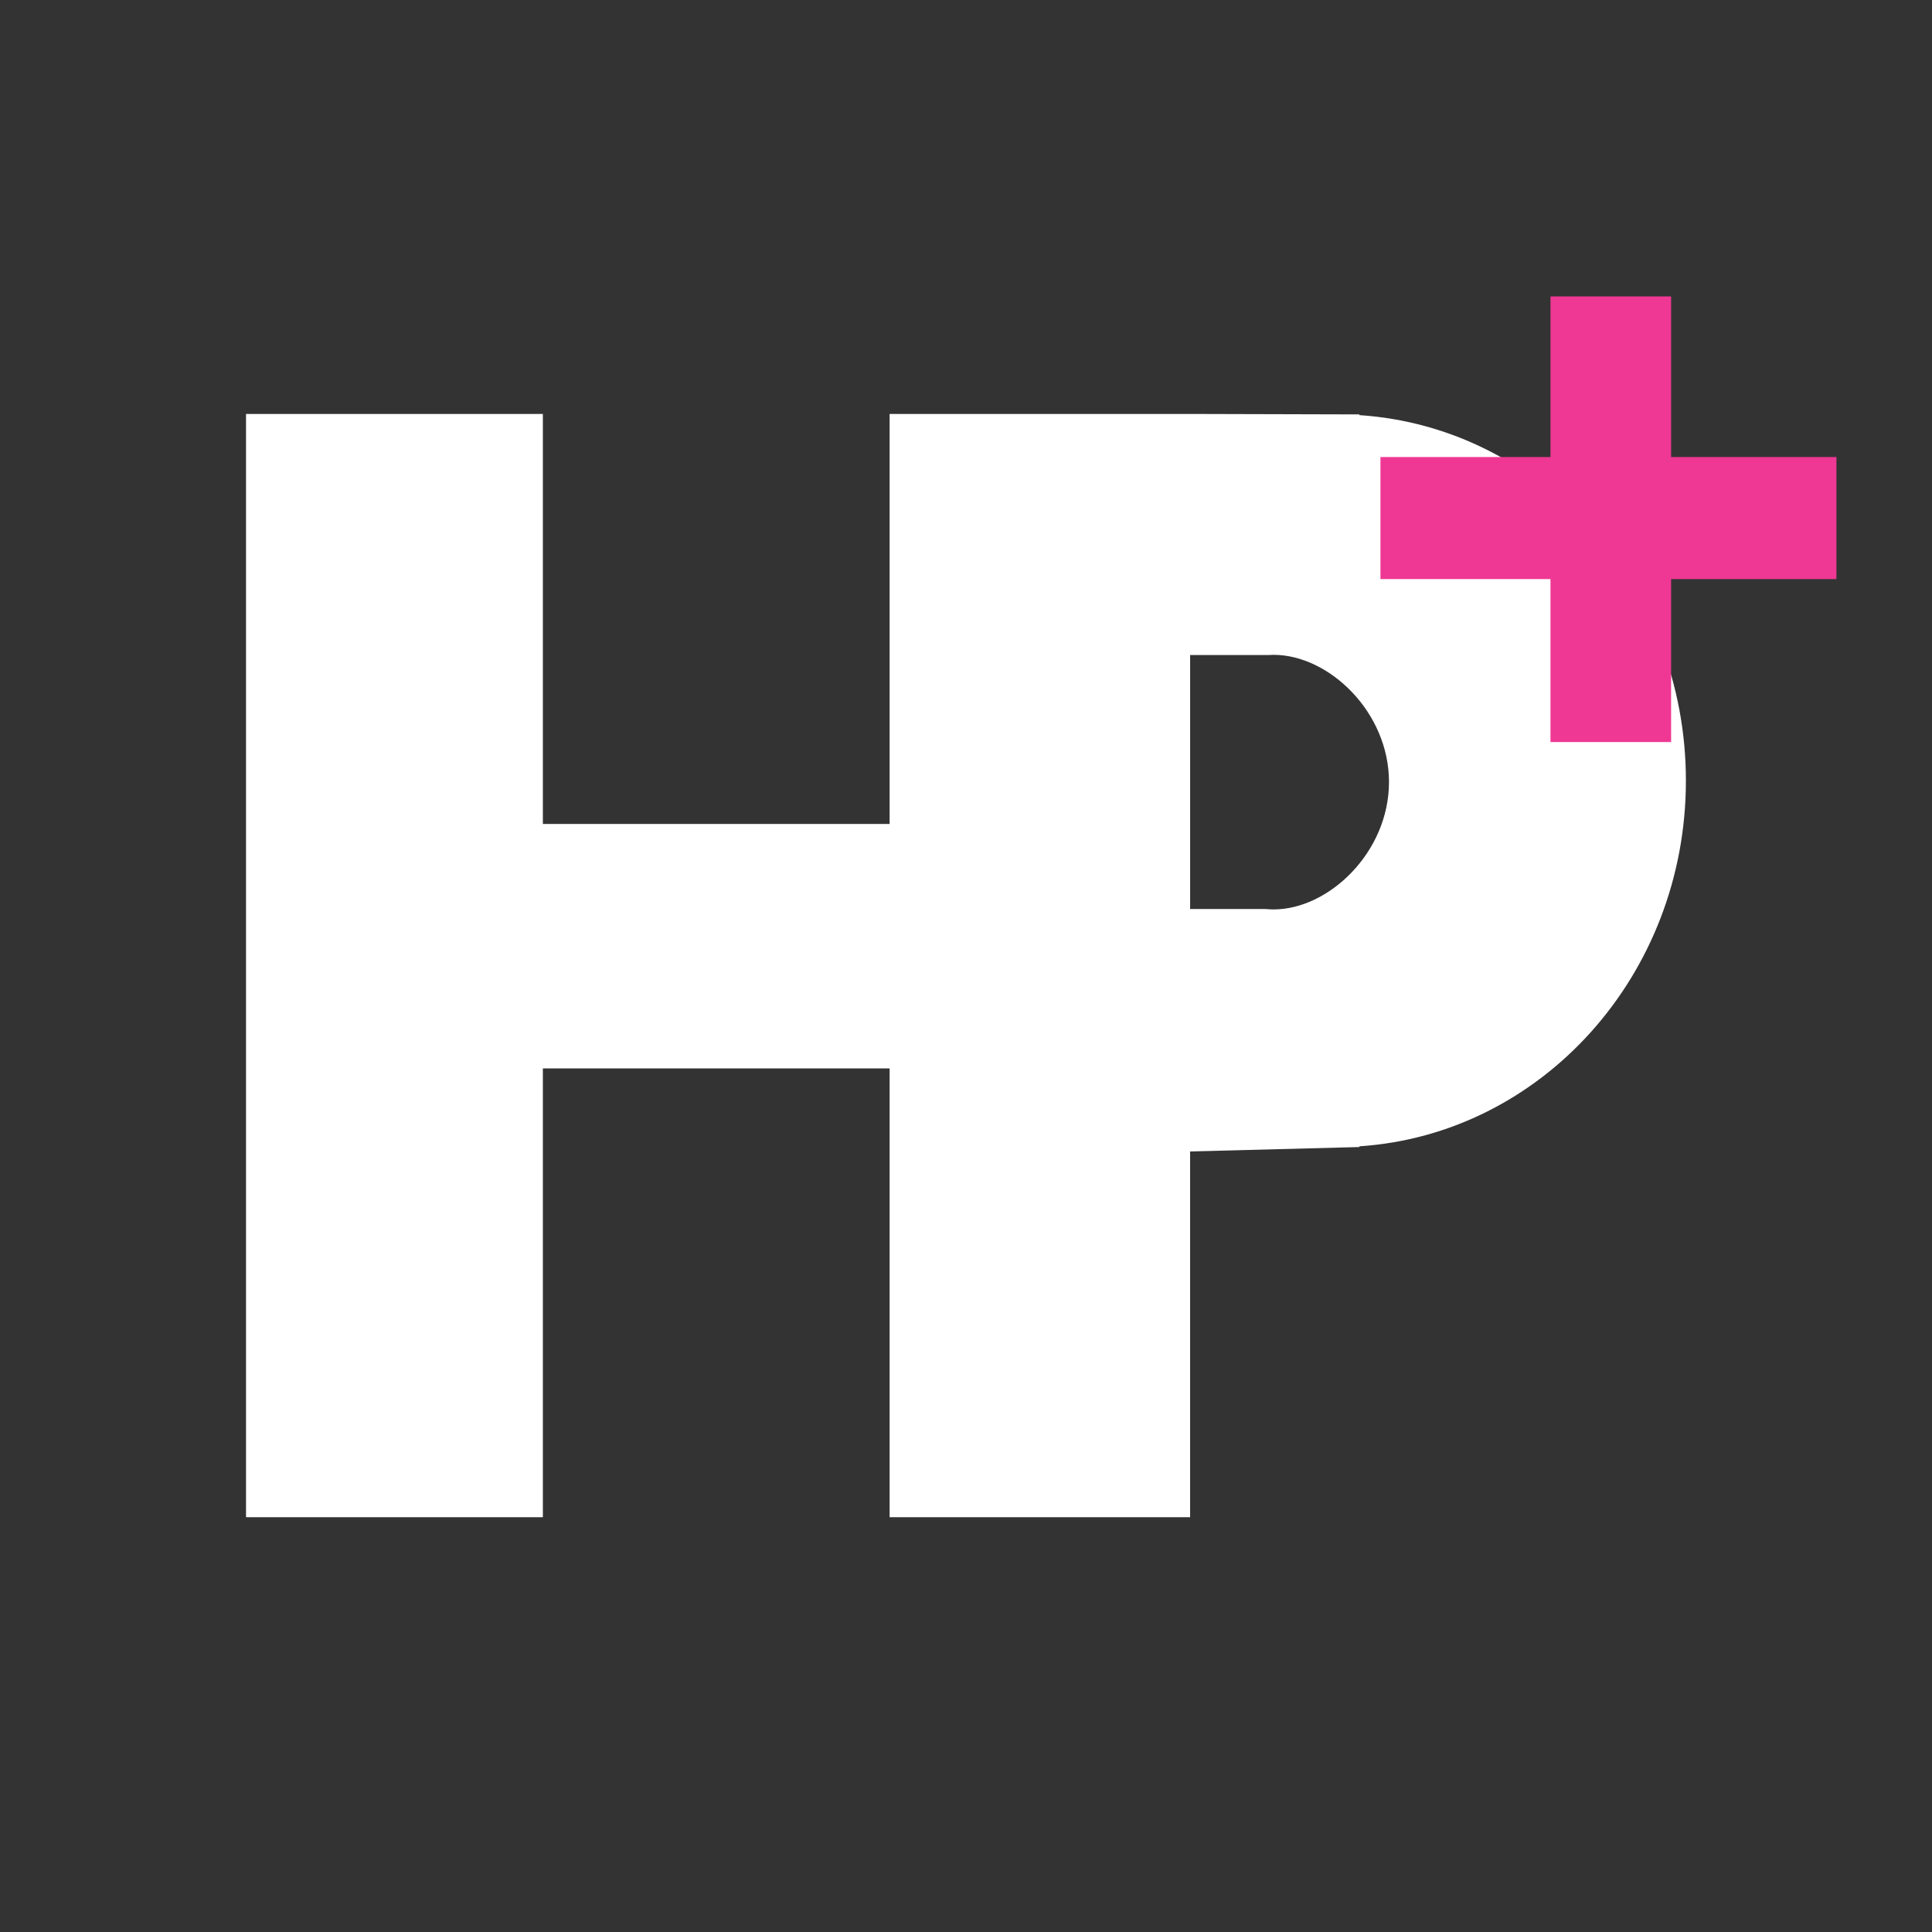<?xml version="1.0" encoding="UTF-8"?>
<svg width="1366px" height="1366px" viewBox="0 0 1366 1366" version="1.1" xmlns="http://www.w3.org/2000/svg" xmlns:xlink="http://www.w3.org/1999/xlink">
    <rect x="0" y="0" width="1366" height="1366" fill="#333333" stroke="none"/>
    <title>Artboard</title>
    <g id="Artboard" stroke="none" stroke-width="1" fill="none" fill-rule="evenodd">
        <g id="Group" transform="translate(173.947, 209.586)">
            <path d="M209.881,83.089 L209.881,372.994 L455.038,372.994 L455.038,83.089 L667.507,83.089 L787.214,83.414 L787.215,83.928 C916.056,92.416 1018.053,204.9 1018.053,342.414 C1018.053,479.929 916.056,592.412 787.215,600.9 L787.214,601.414 L667.507,604.543 L667.507,863.141 L455.038,863.141 L455.038,545.839 L209.881,545.839 L209.881,863.141 L-4.54747351e-13,863.141 L-4.54747351e-13,83.089 L209.881,83.089 Z M726.553,253.414 C725.251,253.414 723.969,253.459 722.709,253.548 L722.709,253.548 L667.517,253.55 L667.517,433.123 L720.938,433.125 C722.764,433.316 724.636,433.414 726.553,433.414 C765.49,433.414 808.124,393.042 808.124,343.337 C808.124,293.631 765.49,253.414 726.553,253.414 Z" id="Combined-Shape" fill="#FFFFFF"></path>
            <polygon id="Path-2" fill="#EE3893" points="922.303 -2.84217094e-14 922.303 113.561 802.087 113.561 802.087 199.843 922.303 199.843 922.303 315.075 1007.593 315.075 1007.593 199.843 1124.49 199.843 1124.49 113.561 1007.593 113.561 1007.593 -2.84217094e-14"></polygon>
        </g>
    </g>
</svg>